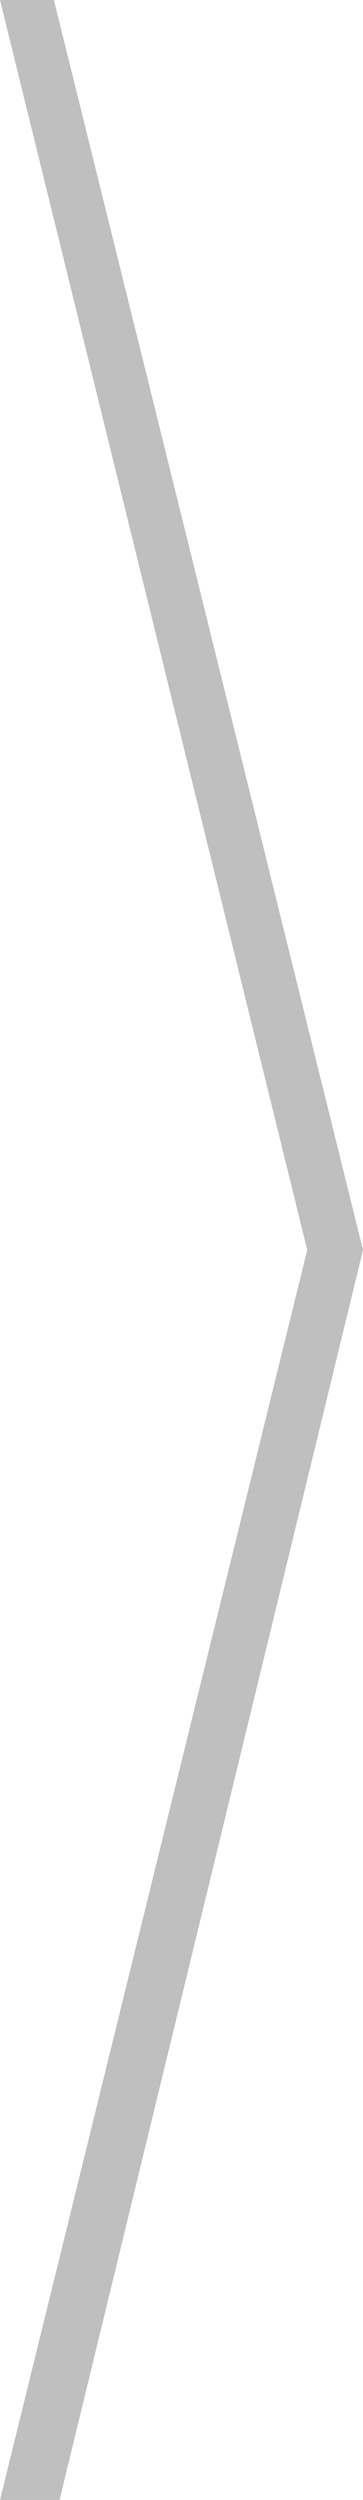 <?xml version="1.0" encoding="utf-8"?>
<!-- Generator: Adobe Illustrator 21.0.0, SVG Export Plug-In . SVG Version: 6.00 Build 0)  -->
<svg version="1.1" id="Слой_1" xmlns="http://www.w3.org/2000/svg" xmlns:xlink="http://www.w3.org/1999/xlink" x="0px" y="0px"
	 viewBox="0 0 32 220" style="enable-background:new 0 0 32 220;" xml:space="preserve">
<style type="text/css">
	.slider3right{fill:#bfbfbf;}
</style>
<polygon class="slider3right" points="5.25,220 0,220 27.083,110 0,0 4.75,0 32,110 "/>
</svg>

